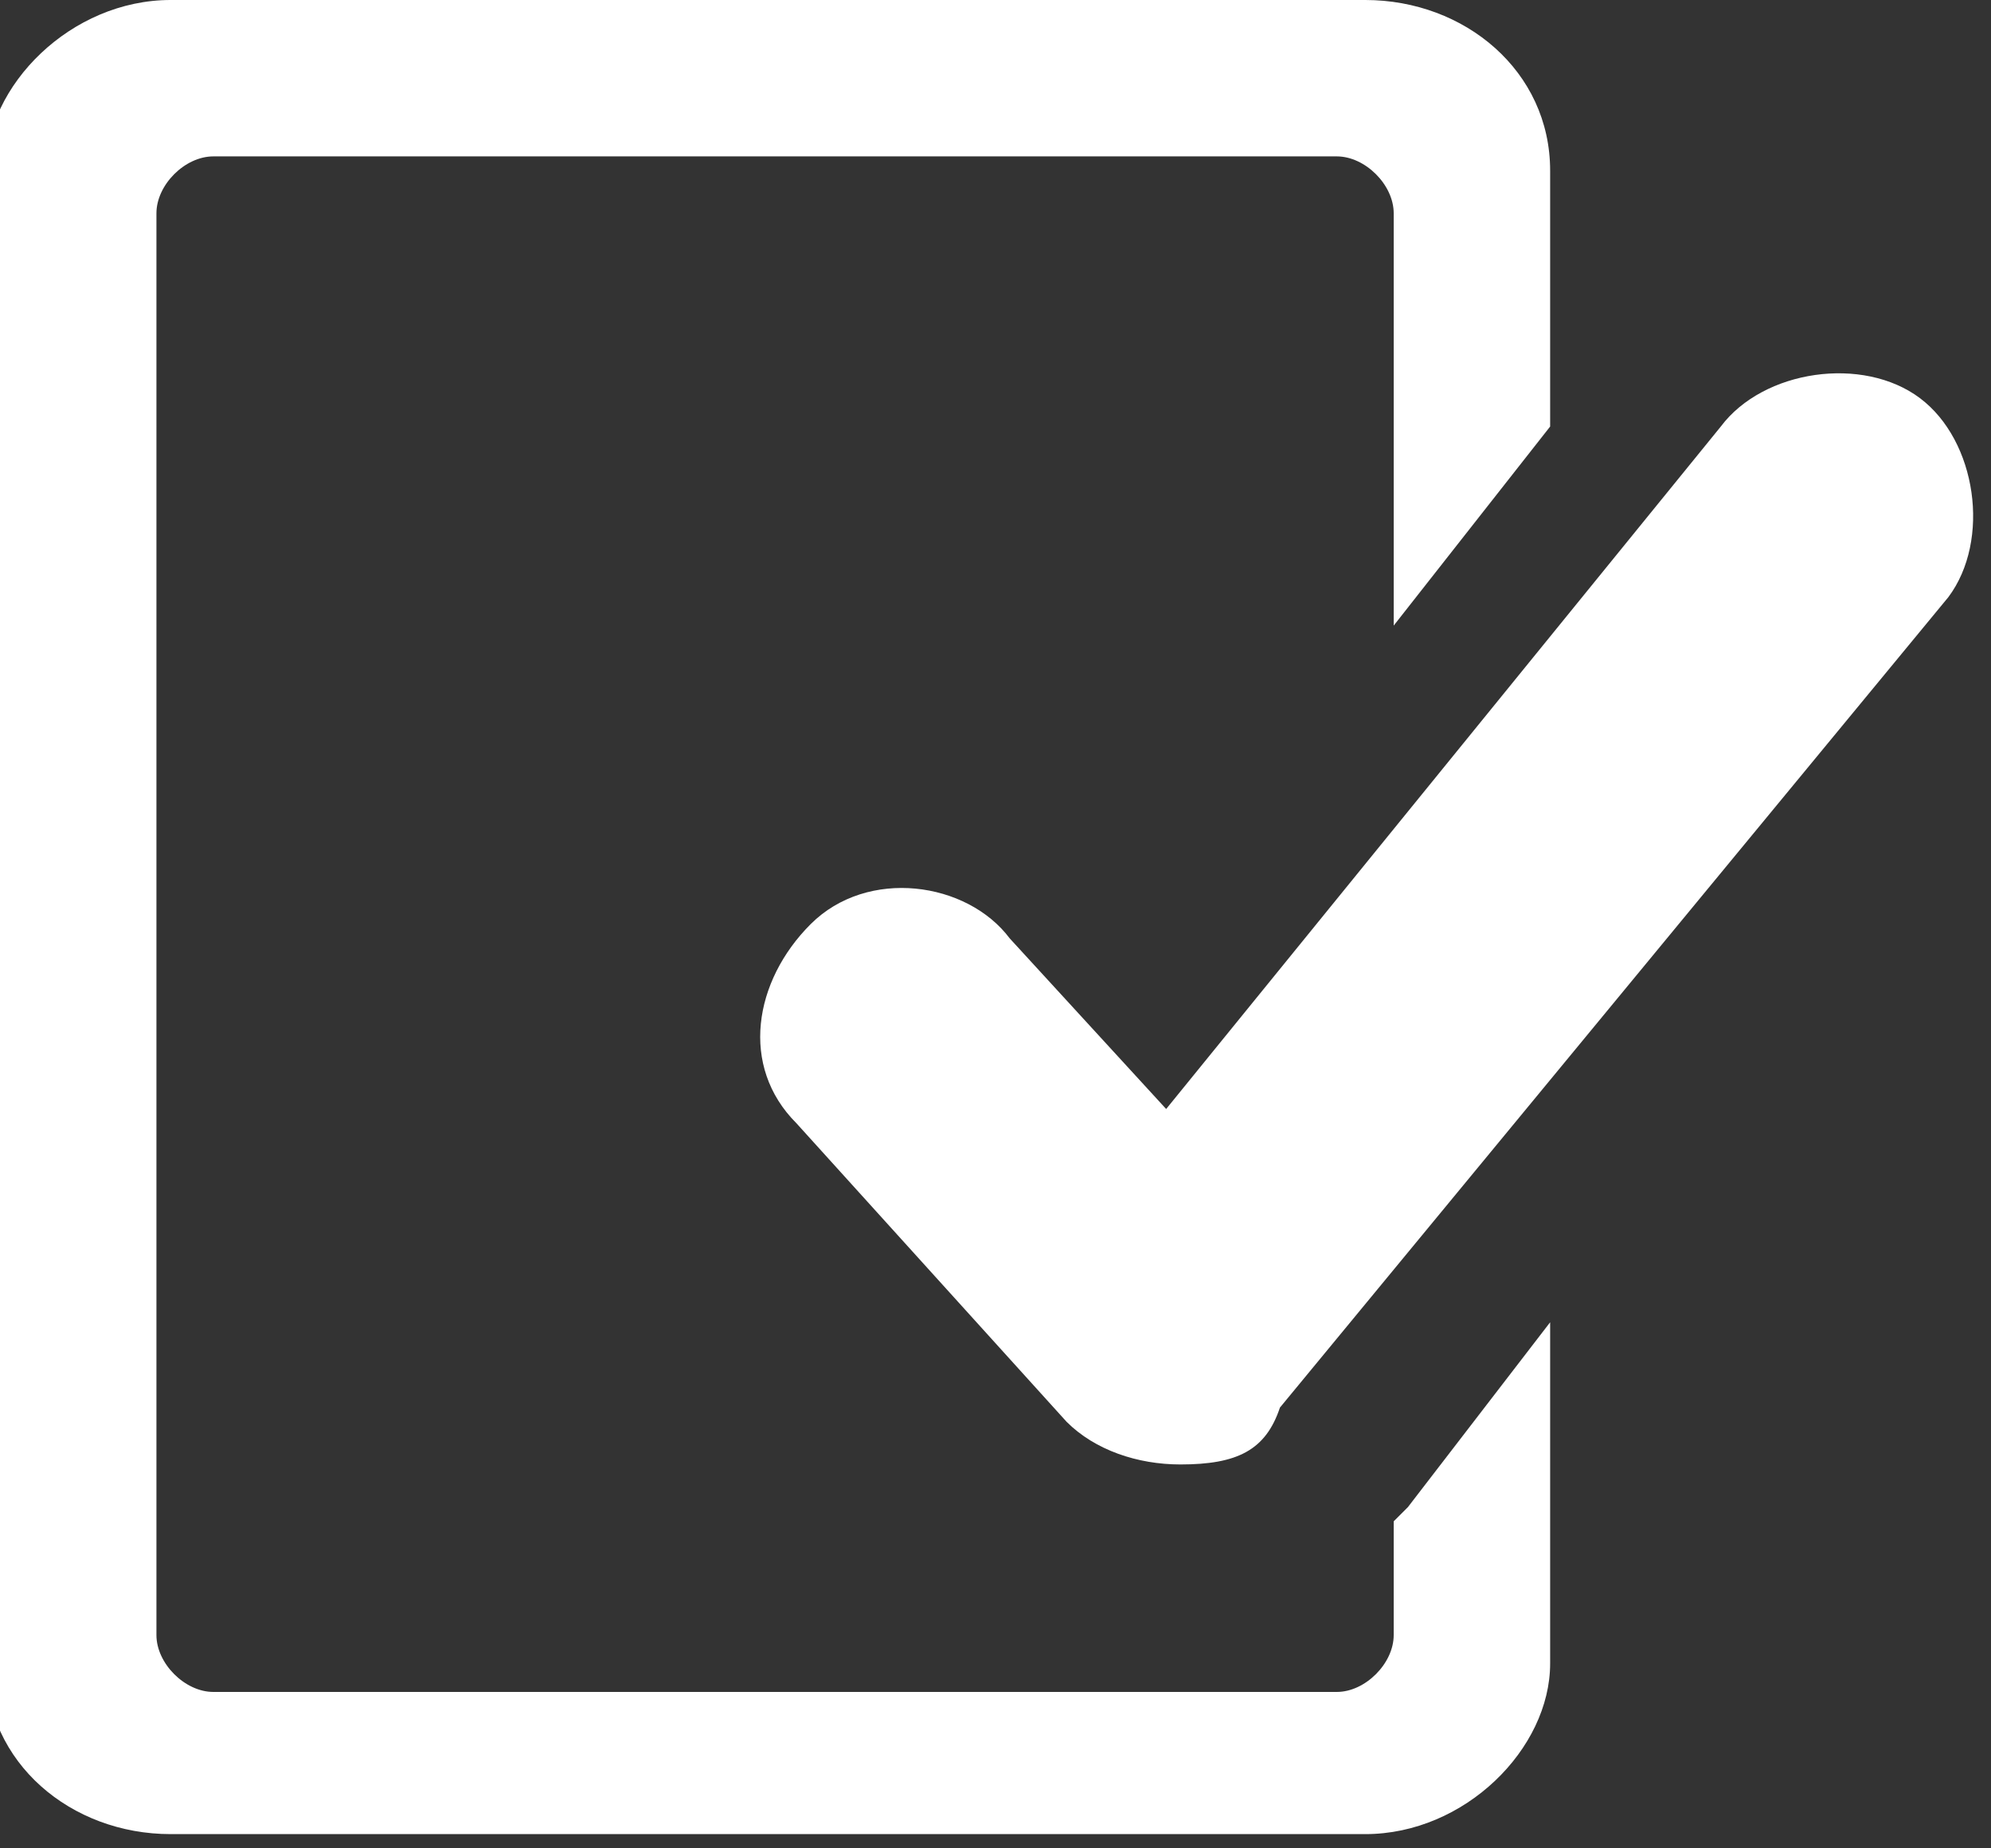 <?xml version="1.0" encoding="utf-8"?>
<!-- Generator: Adobe Illustrator 18.1.1, SVG Export Plug-In . SVG Version: 6.00 Build 0)  -->
<svg version="1.1" id="Layer_1" xmlns="http://www.w3.org/2000/svg" xmlns:xlink="http://www.w3.org/1999/xlink" x="0px" y="0px"
	 viewBox="-222 390.5 14 13" enable-background="new -222 390.5 14 13" xml:space="preserve">
<rect x="-222" y="390.5" width="14" height="13" fill="#333333" stroke="none"/>
<path fill="#FFFFFF" d="M-212.1,401.1c0,0-0.1,0.1-0.1,0.1v0.8c0,0.2-0.2,0.4-0.4,0.4h-7.9c-0.2,0-0.4-0.2-0.4-0.4V392
	c0-0.2,0.2-0.4,0.4-0.4h7.9c0.2,0,0.4,0.2,0.4,0.4v2.9l1.1-1.4v-1.8c0-0.7-0.6-1.2-1.3-1.2h-8.4c-0.7,0-1.3,0.6-1.3,1.2v10.5
	c0,0.7,0.6,1.2,1.3,1.2h8.4c0.7,0,1.3-0.6,1.3-1.2v-2.4L-212.1,401.1z"/>
<path fill="#FFFFFF" d="M-213.7,400.8c-0.3,0-0.6-0.1-0.8-0.3l-1.9-2.1c-0.4-0.4-0.3-1,0.1-1.4c0.4-0.4,1.1-0.3,1.4,0.1l1.1,1.2
	l3.9-4.8c0.3-0.4,1-0.5,1.4-0.2c0.4,0.3,0.5,1,0.2,1.4l-4.7,5.7C-213.1,400.7-213.3,400.8-213.7,400.8
	C-213.6,400.8-213.7,400.8-213.7,400.8z"/>
</svg>

